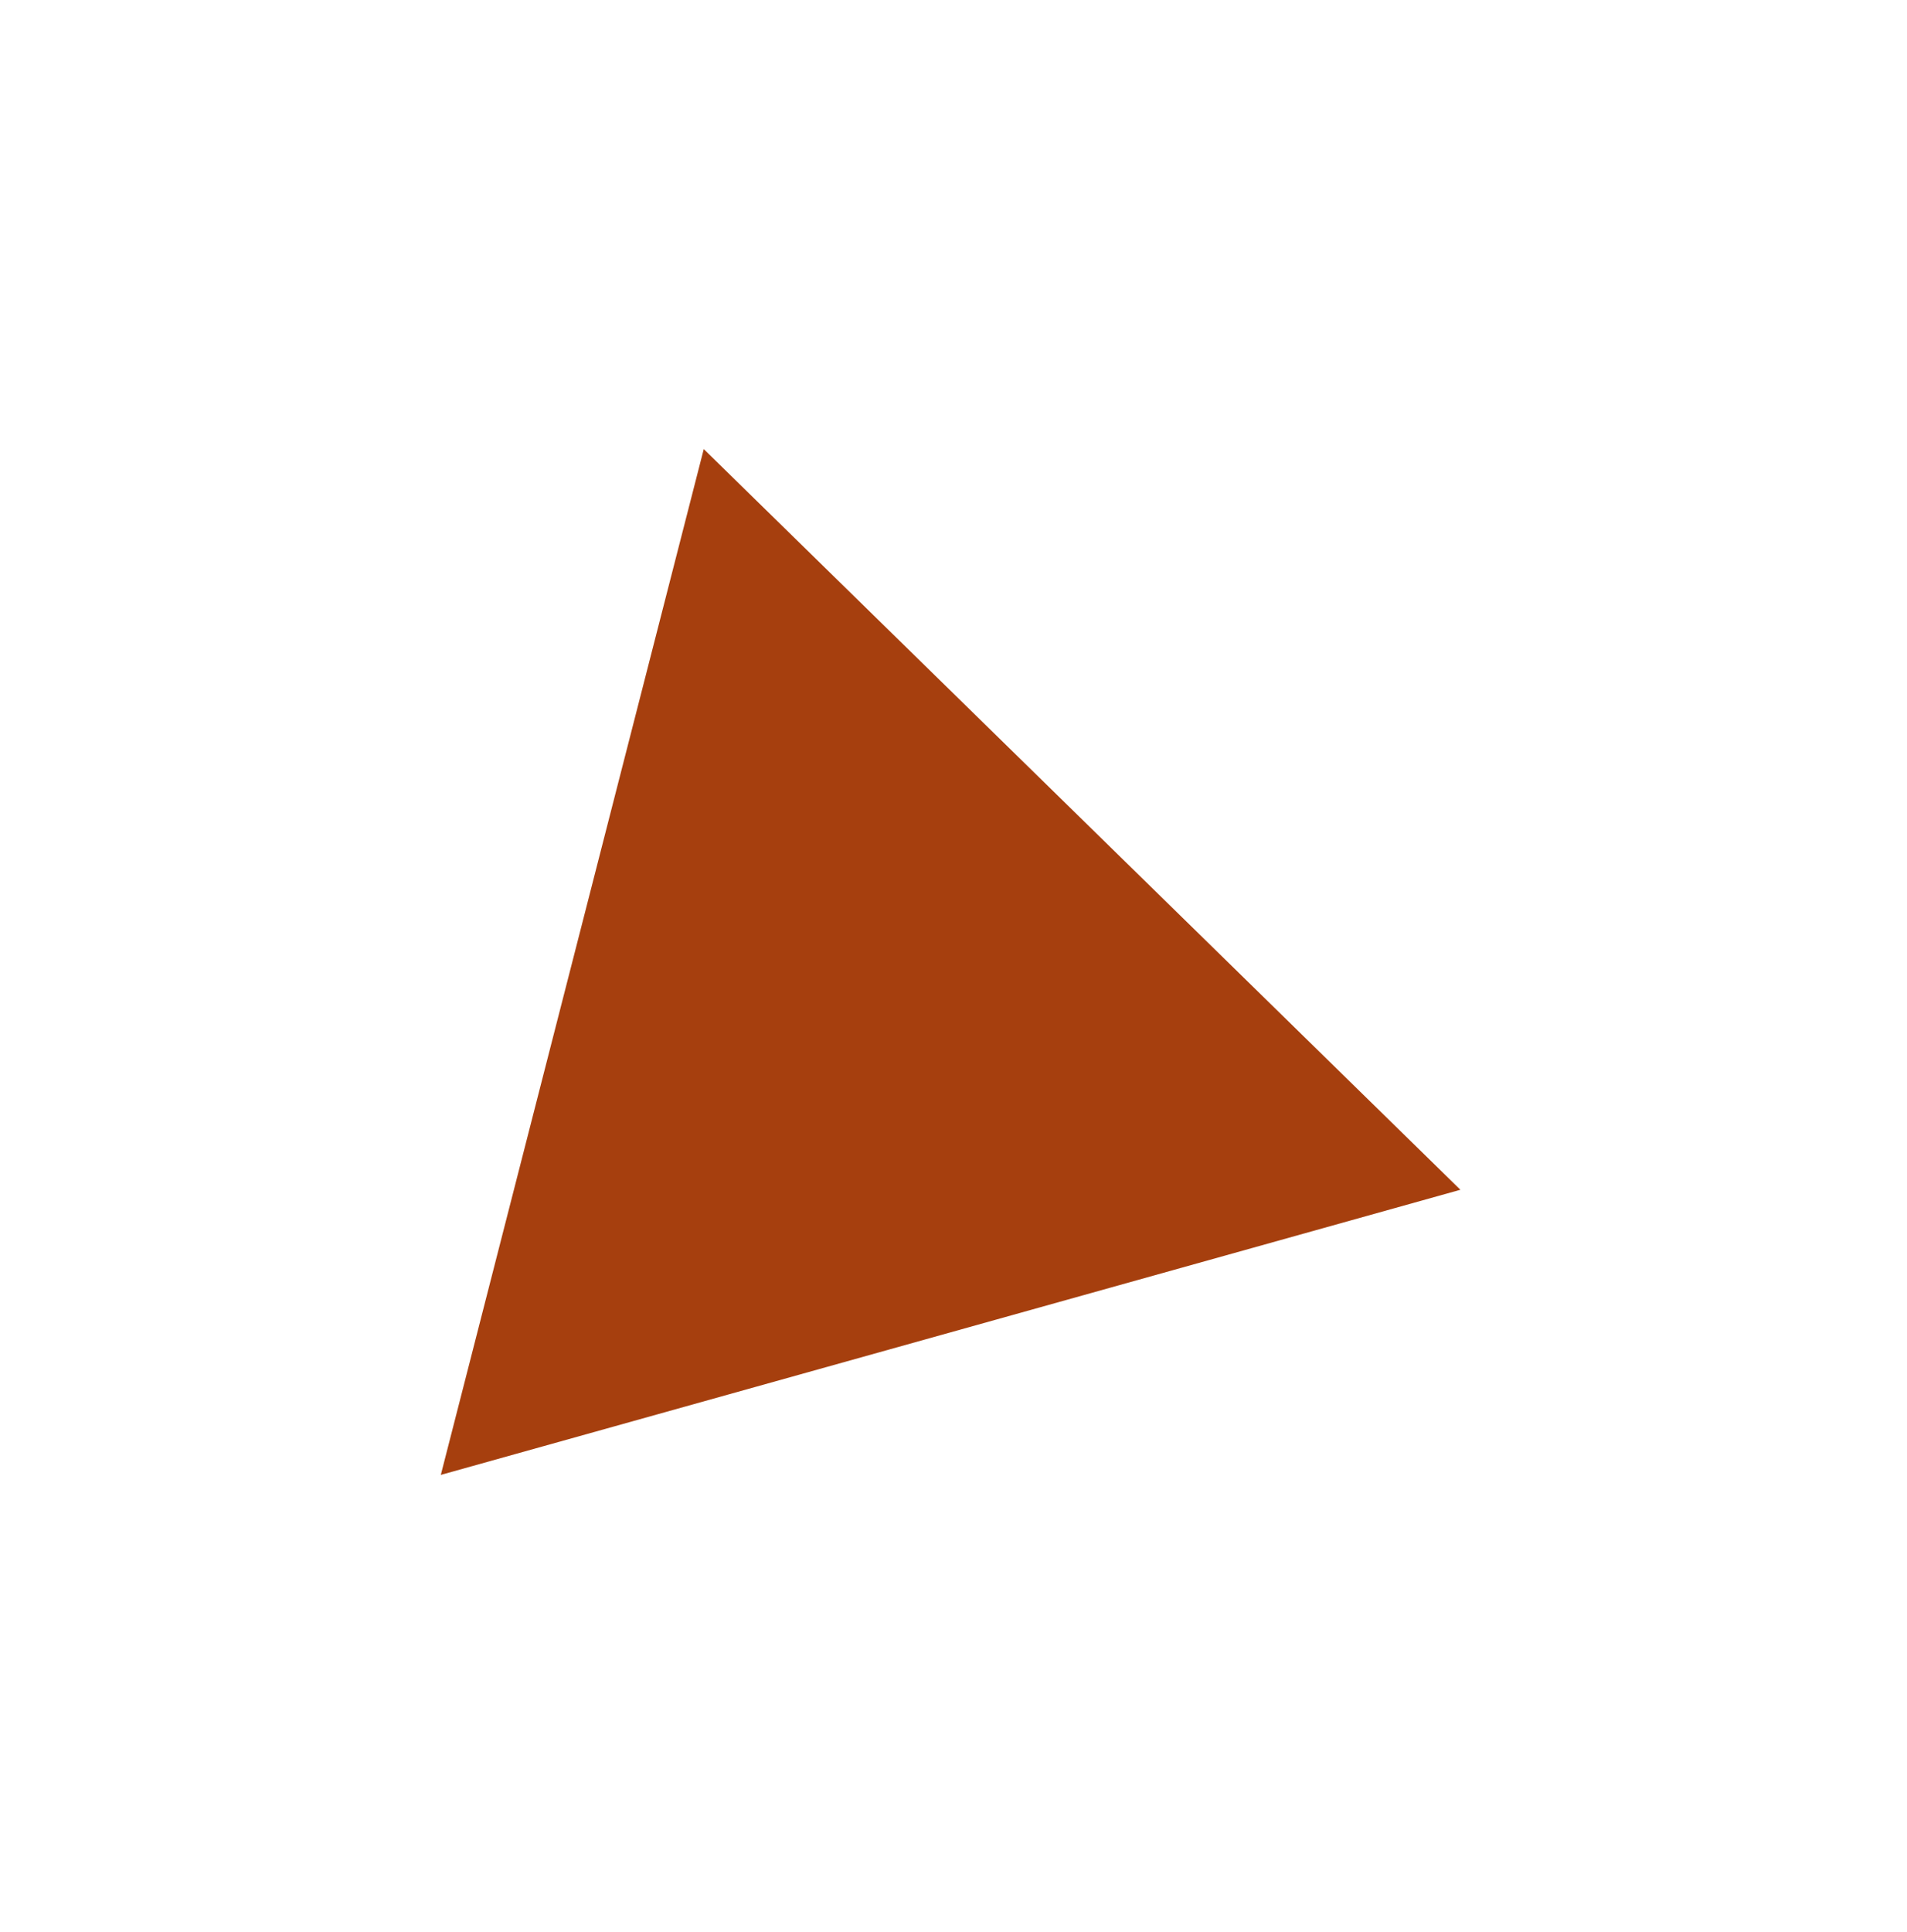 <svg width="78" height="79" viewBox="0 0 78 79" fill="none" xmlns="http://www.w3.org/2000/svg">
<g filter="url(#filter0_f_67_110)">
<path d="M28.785 18.363L59.733 48.649L18.03 60.308L28.785 18.363Z" fill="#A63F0E"/>
</g>
<defs>
<filter id="filter0_f_67_110" x="0.03" y="0.363" width="77.702" height="77.944" filterUnits="userSpaceOnUse" color-interpolation-filters="sRGB">
<feFlood flood-opacity="0" result="BackgroundImageFix"/>
<feBlend mode="normal" in="SourceGraphic" in2="BackgroundImageFix" result="shape"/>
<feGaussianBlur stdDeviation="9" result="effect1_foregroundBlur_67_110"/>
</filter>
</defs>
</svg>
